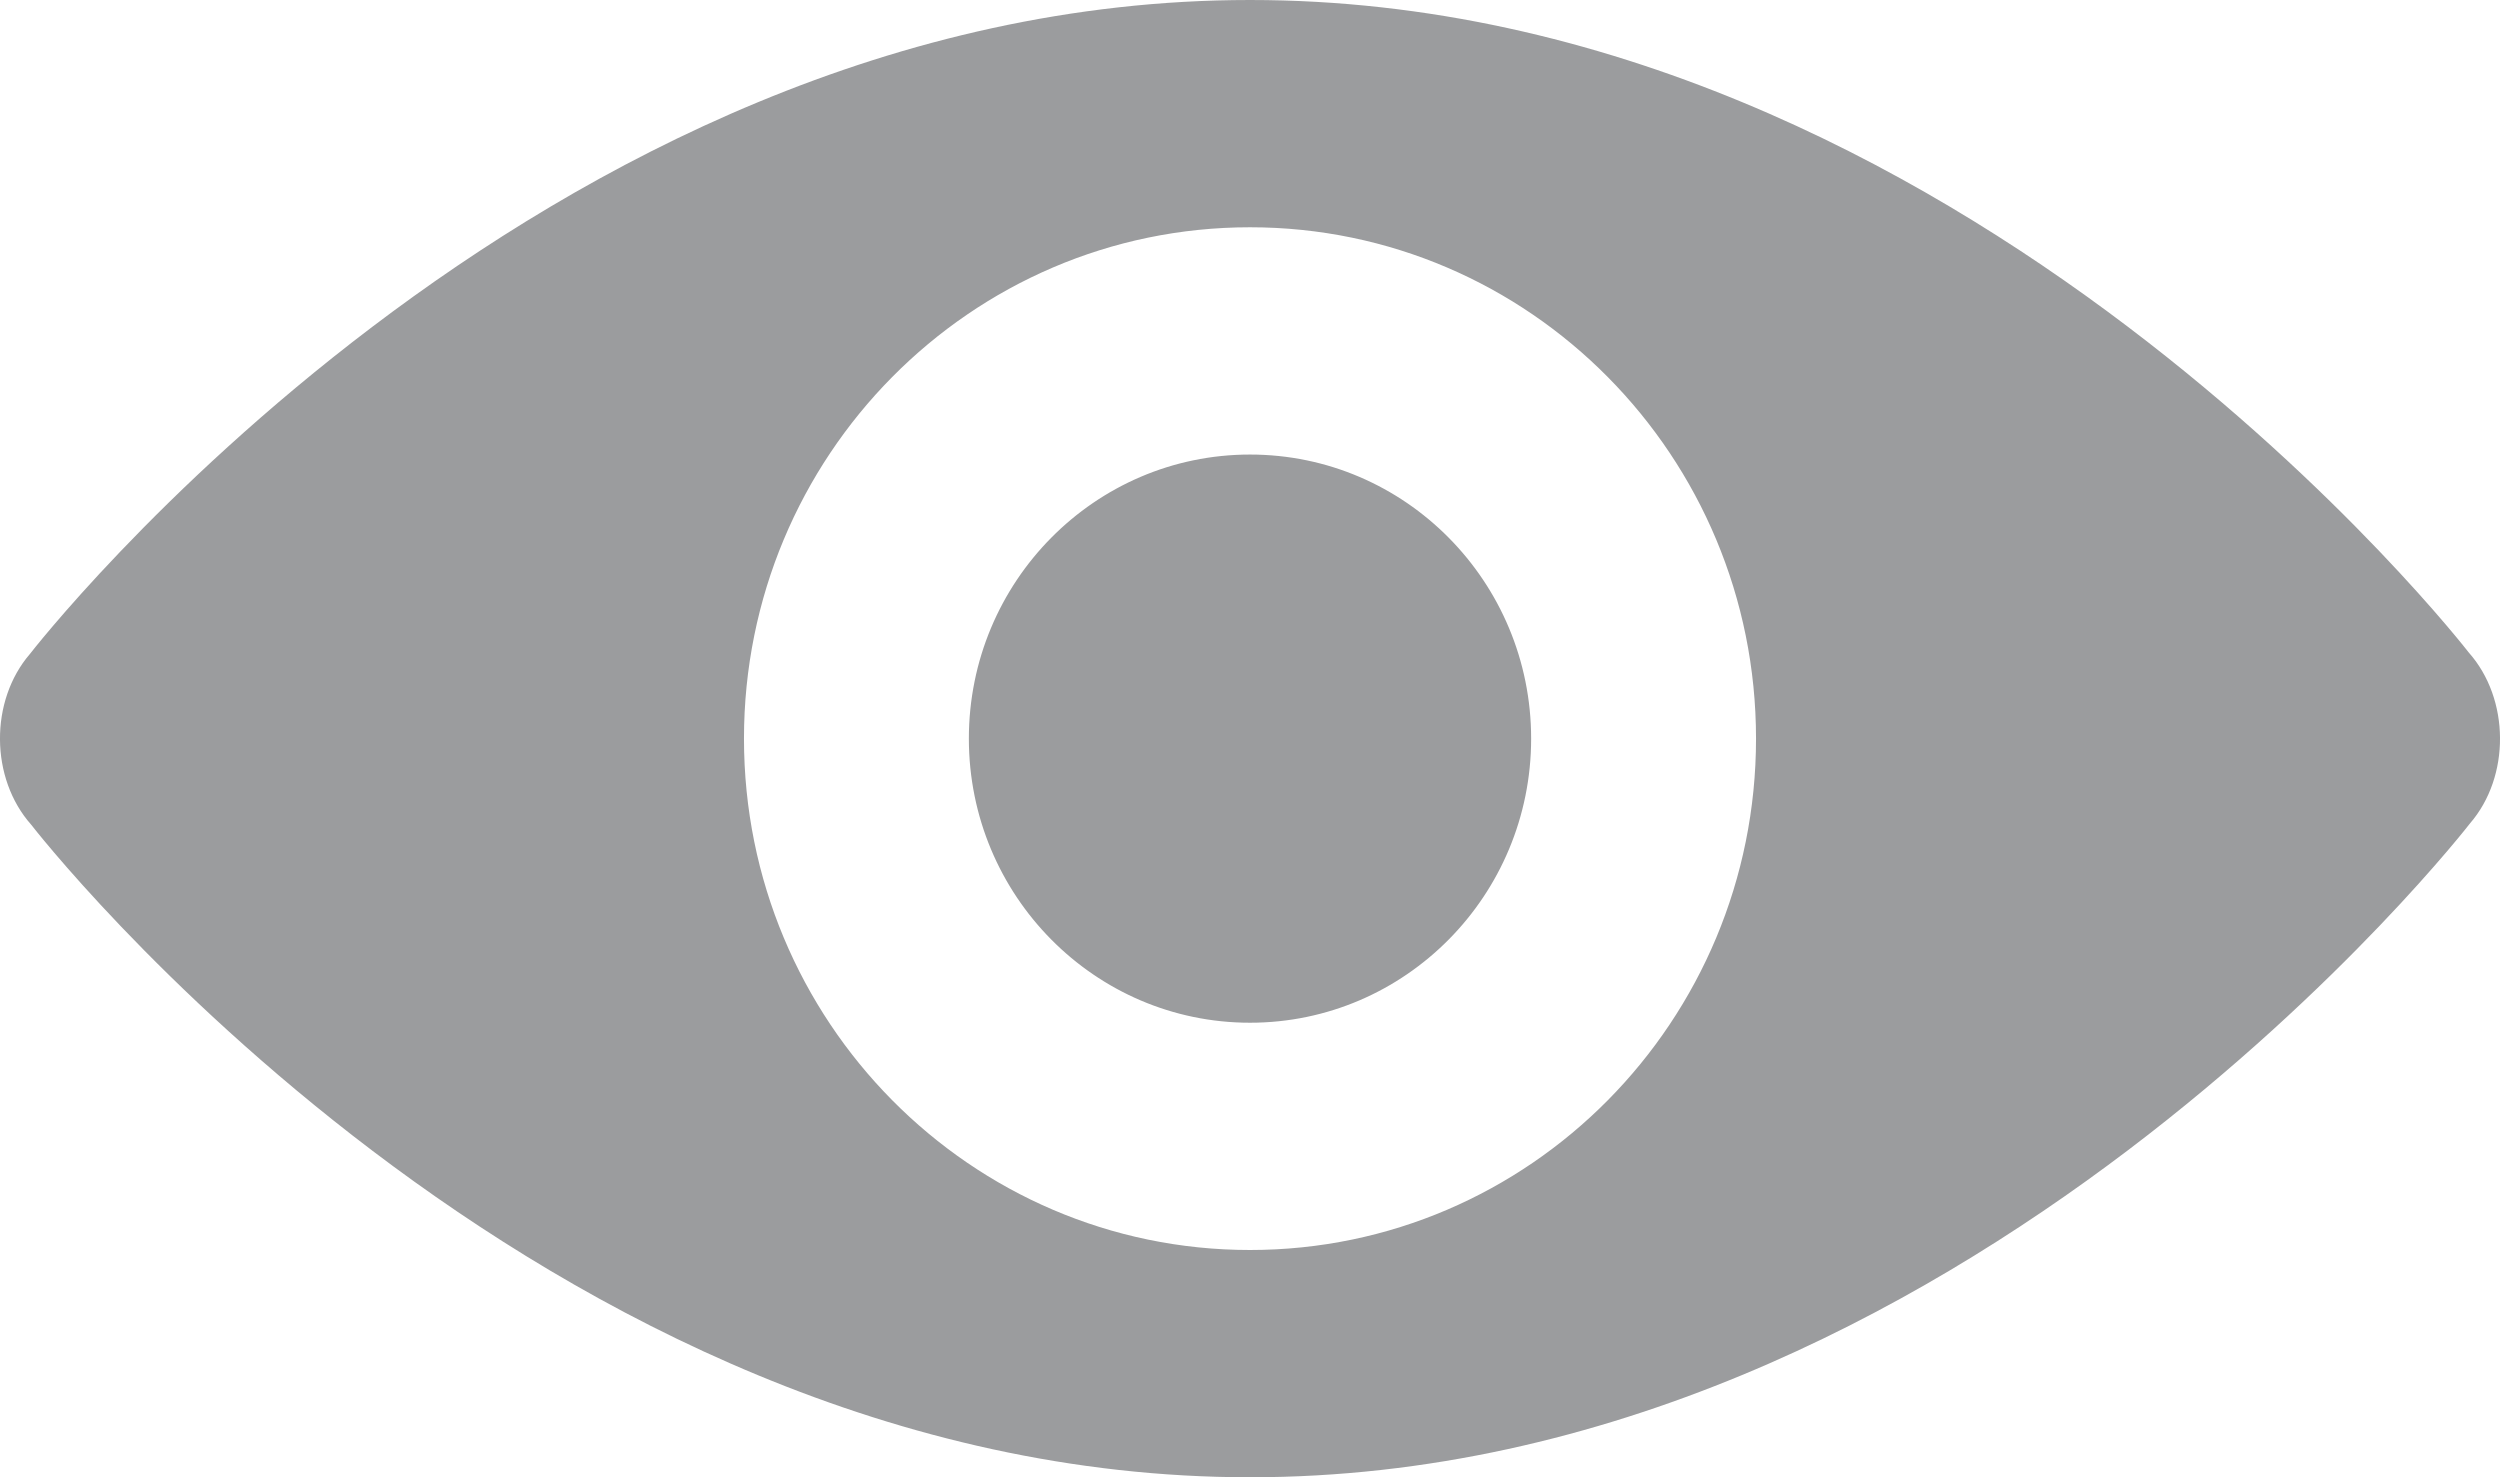 <svg xmlns="http://www.w3.org/2000/svg" width="22" height="13" viewBox="0 0 22 13">
    <path fill="#9B9C9E" fill-rule="evenodd" d="M11 13C4.715 13 .275 7.258.275 7.258-.088 6.85-.092 6.166.264 5.754.264 5.754 4.715 0 11 0c6.285 0 10.725 5.742 10.725 5.742.363.409.367 1.092.011 1.504 0 0-4.451 5.754-10.736 5.754zm0-2c2.46 0 4.453-2.015 4.453-4.5S13.459 2 11 2C8.54 2 6.547 4.015 6.547 6.5S8.541 11 11 11zm0-2C9.634 9 8.526 7.88 8.526 6.5S9.634 4 11 4s2.474 1.12 2.474 2.5S12.366 9 11 9z"/>
</svg>
